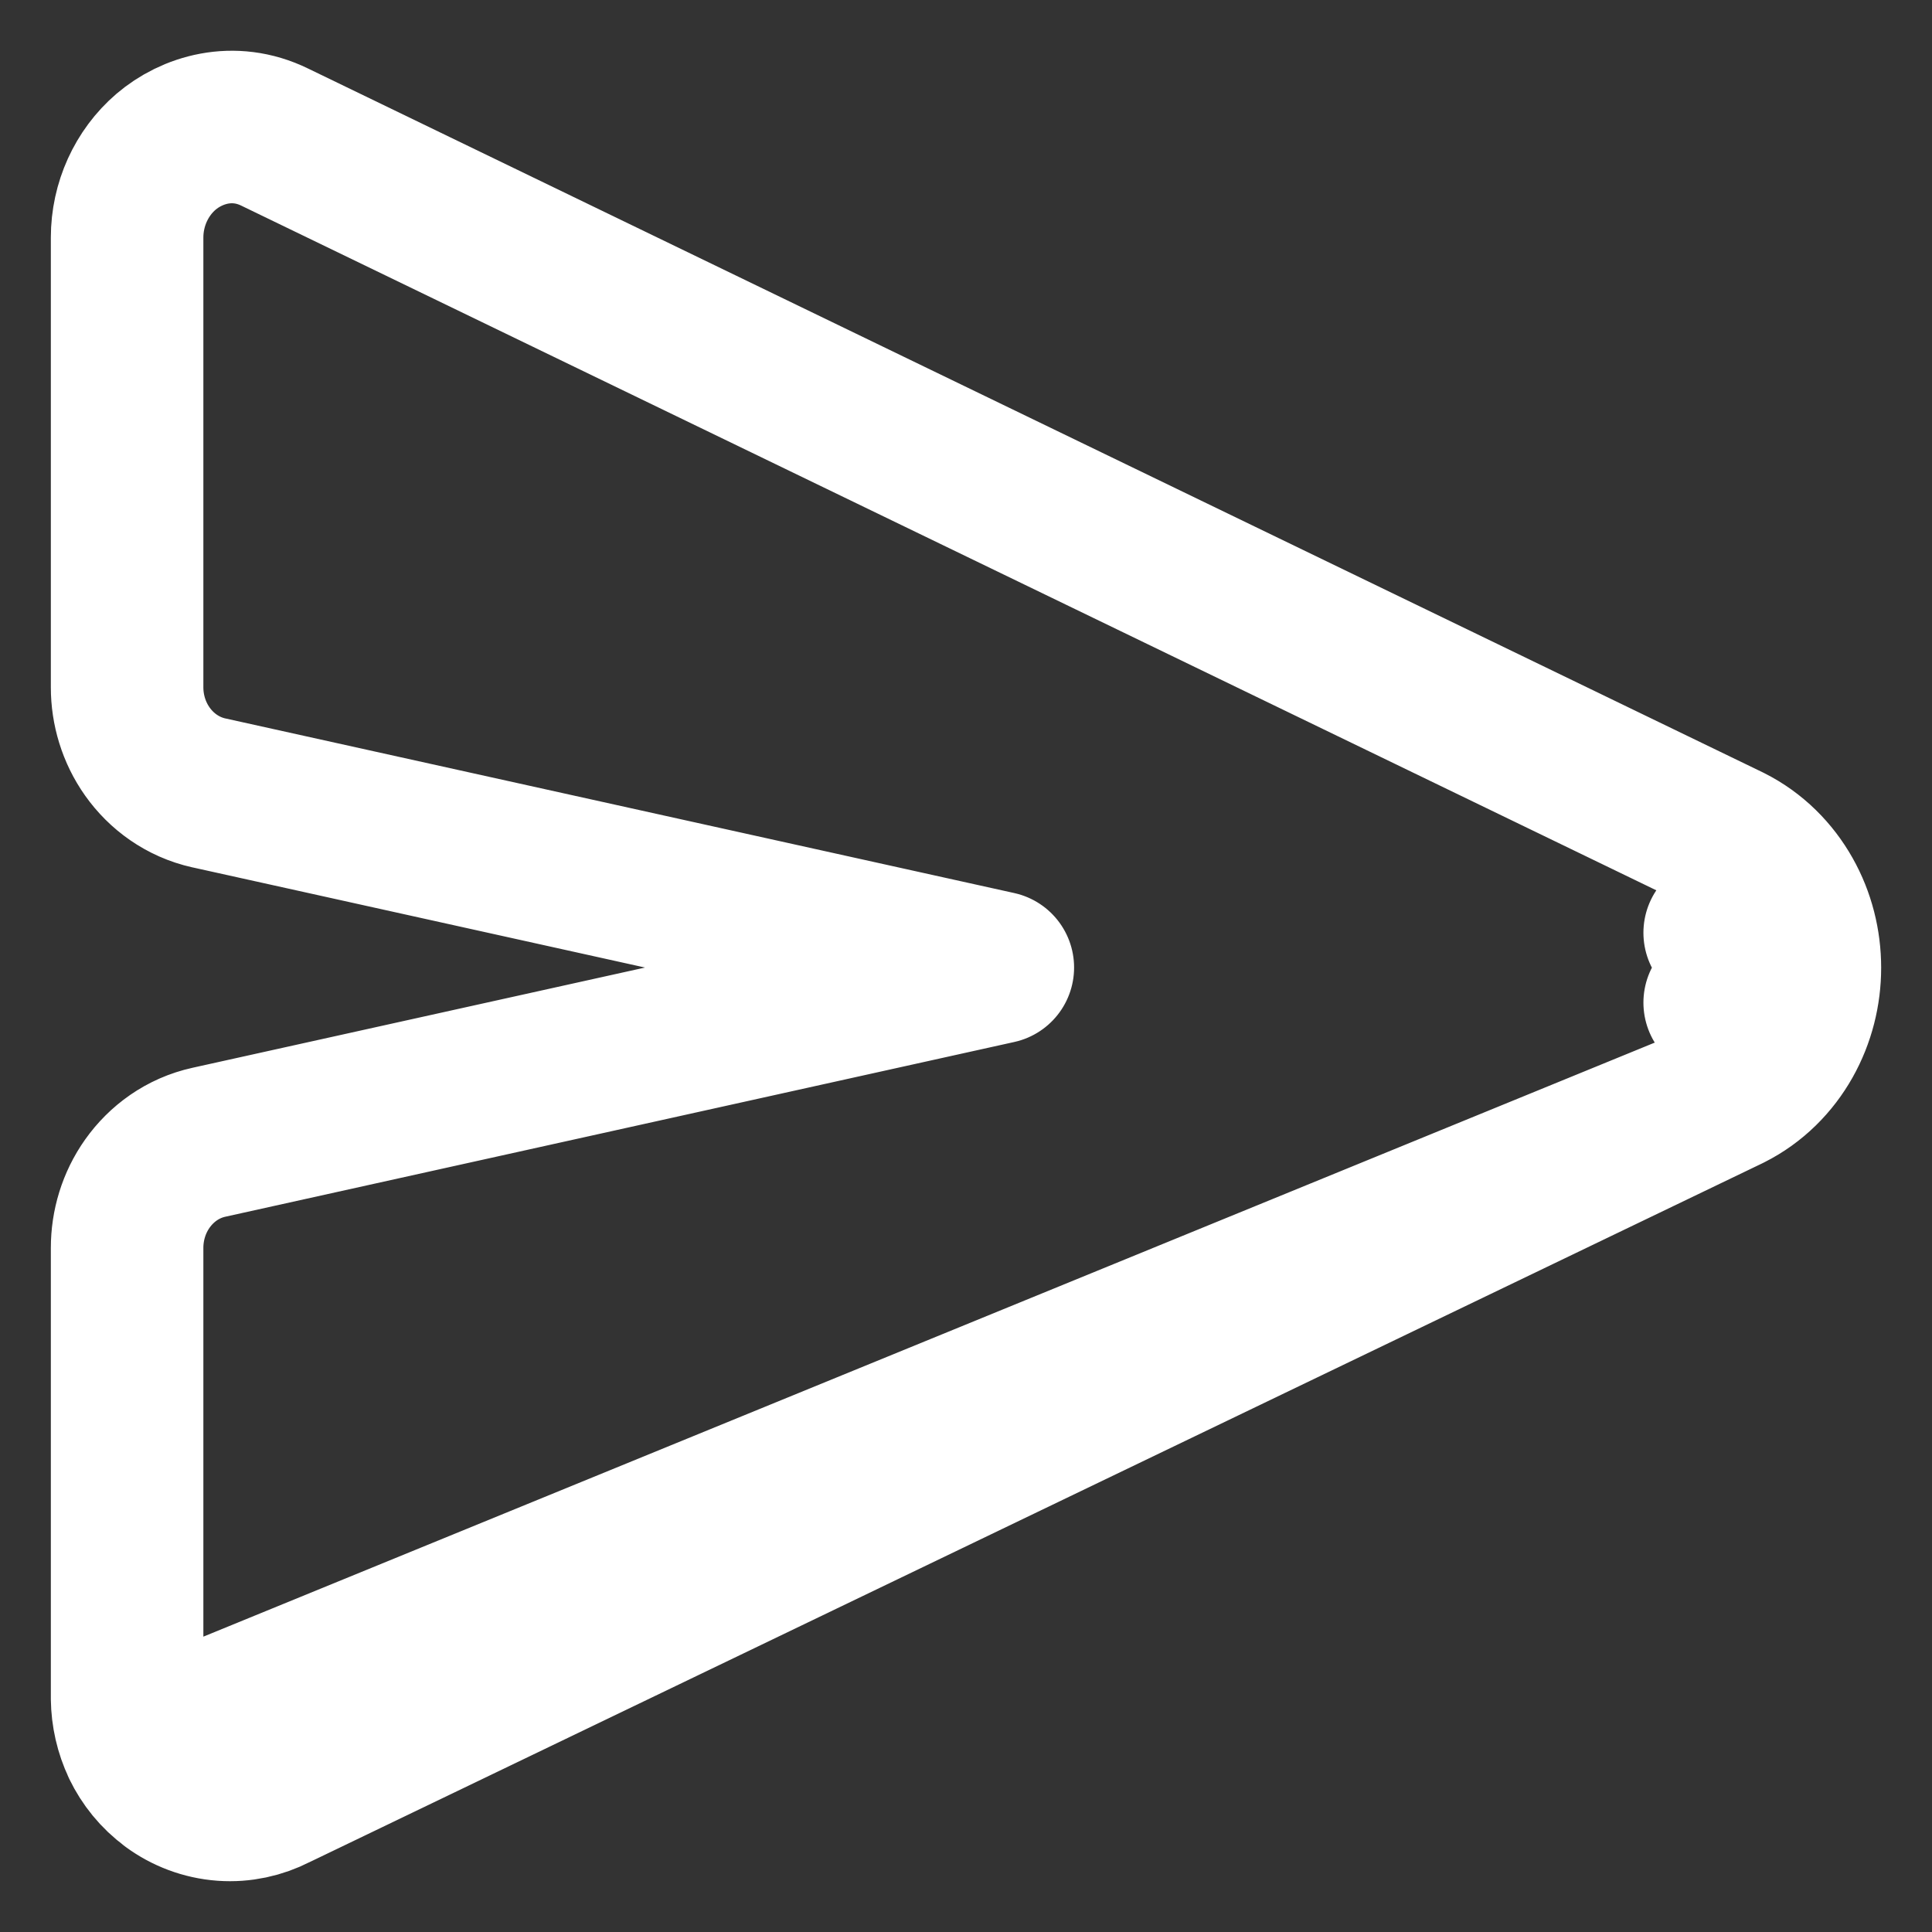 <svg width="19" height="19" viewBox="0 0 19 19" fill="none" xmlns="http://www.w3.org/2000/svg">
<rect x="0" y="0" width="19" height="19" fill="#333333" stroke="none"/>
<path d="M17.001 10.767L17.001 10.767L2.711 17.641C2.555 17.721 2.377 17.761 2.194 17.748L17.001 10.767ZM17.001 10.767L17.013 10.761M17.001 10.767L17.013 10.761M17.013 10.761C17.254 10.64 17.441 10.449 17.565 10.229L16.912 9.86L17.565 10.229C17.689 10.009 17.75 9.762 17.75 9.517C17.75 9.271 17.689 9.024 17.565 8.805L16.912 9.173L17.565 8.805C17.441 8.585 17.254 8.394 17.013 8.273L17.013 8.273L17.003 8.268L2.703 1.349C2.293 1.148 1.883 1.278 1.632 1.493C1.391 1.7 1.25 2.01 1.25 2.336L1.25 6.759L1.25 6.76C1.25 6.978 1.315 7.202 1.45 7.392L1.45 7.392C1.586 7.584 1.794 7.74 2.055 7.798L2.056 7.798L9.813 9.515L2.056 11.233L2.056 11.233C1.795 11.29 1.587 11.446 1.45 11.639C1.315 11.829 1.25 12.053 1.25 12.272V16.698H1.25L1.25 16.705C1.252 16.862 1.287 17.021 1.357 17.168L1.357 17.169M17.013 10.761L1.357 17.169M1.357 17.169C1.428 17.316 1.536 17.453 1.68 17.558L1.357 17.169ZM1.68 17.559C1.825 17.665 2.001 17.734 2.193 17.748L1.68 17.559Z" stroke="white" stroke-width="1.5" stroke-linecap="round" stroke-linejoin="round"/>
</svg>
